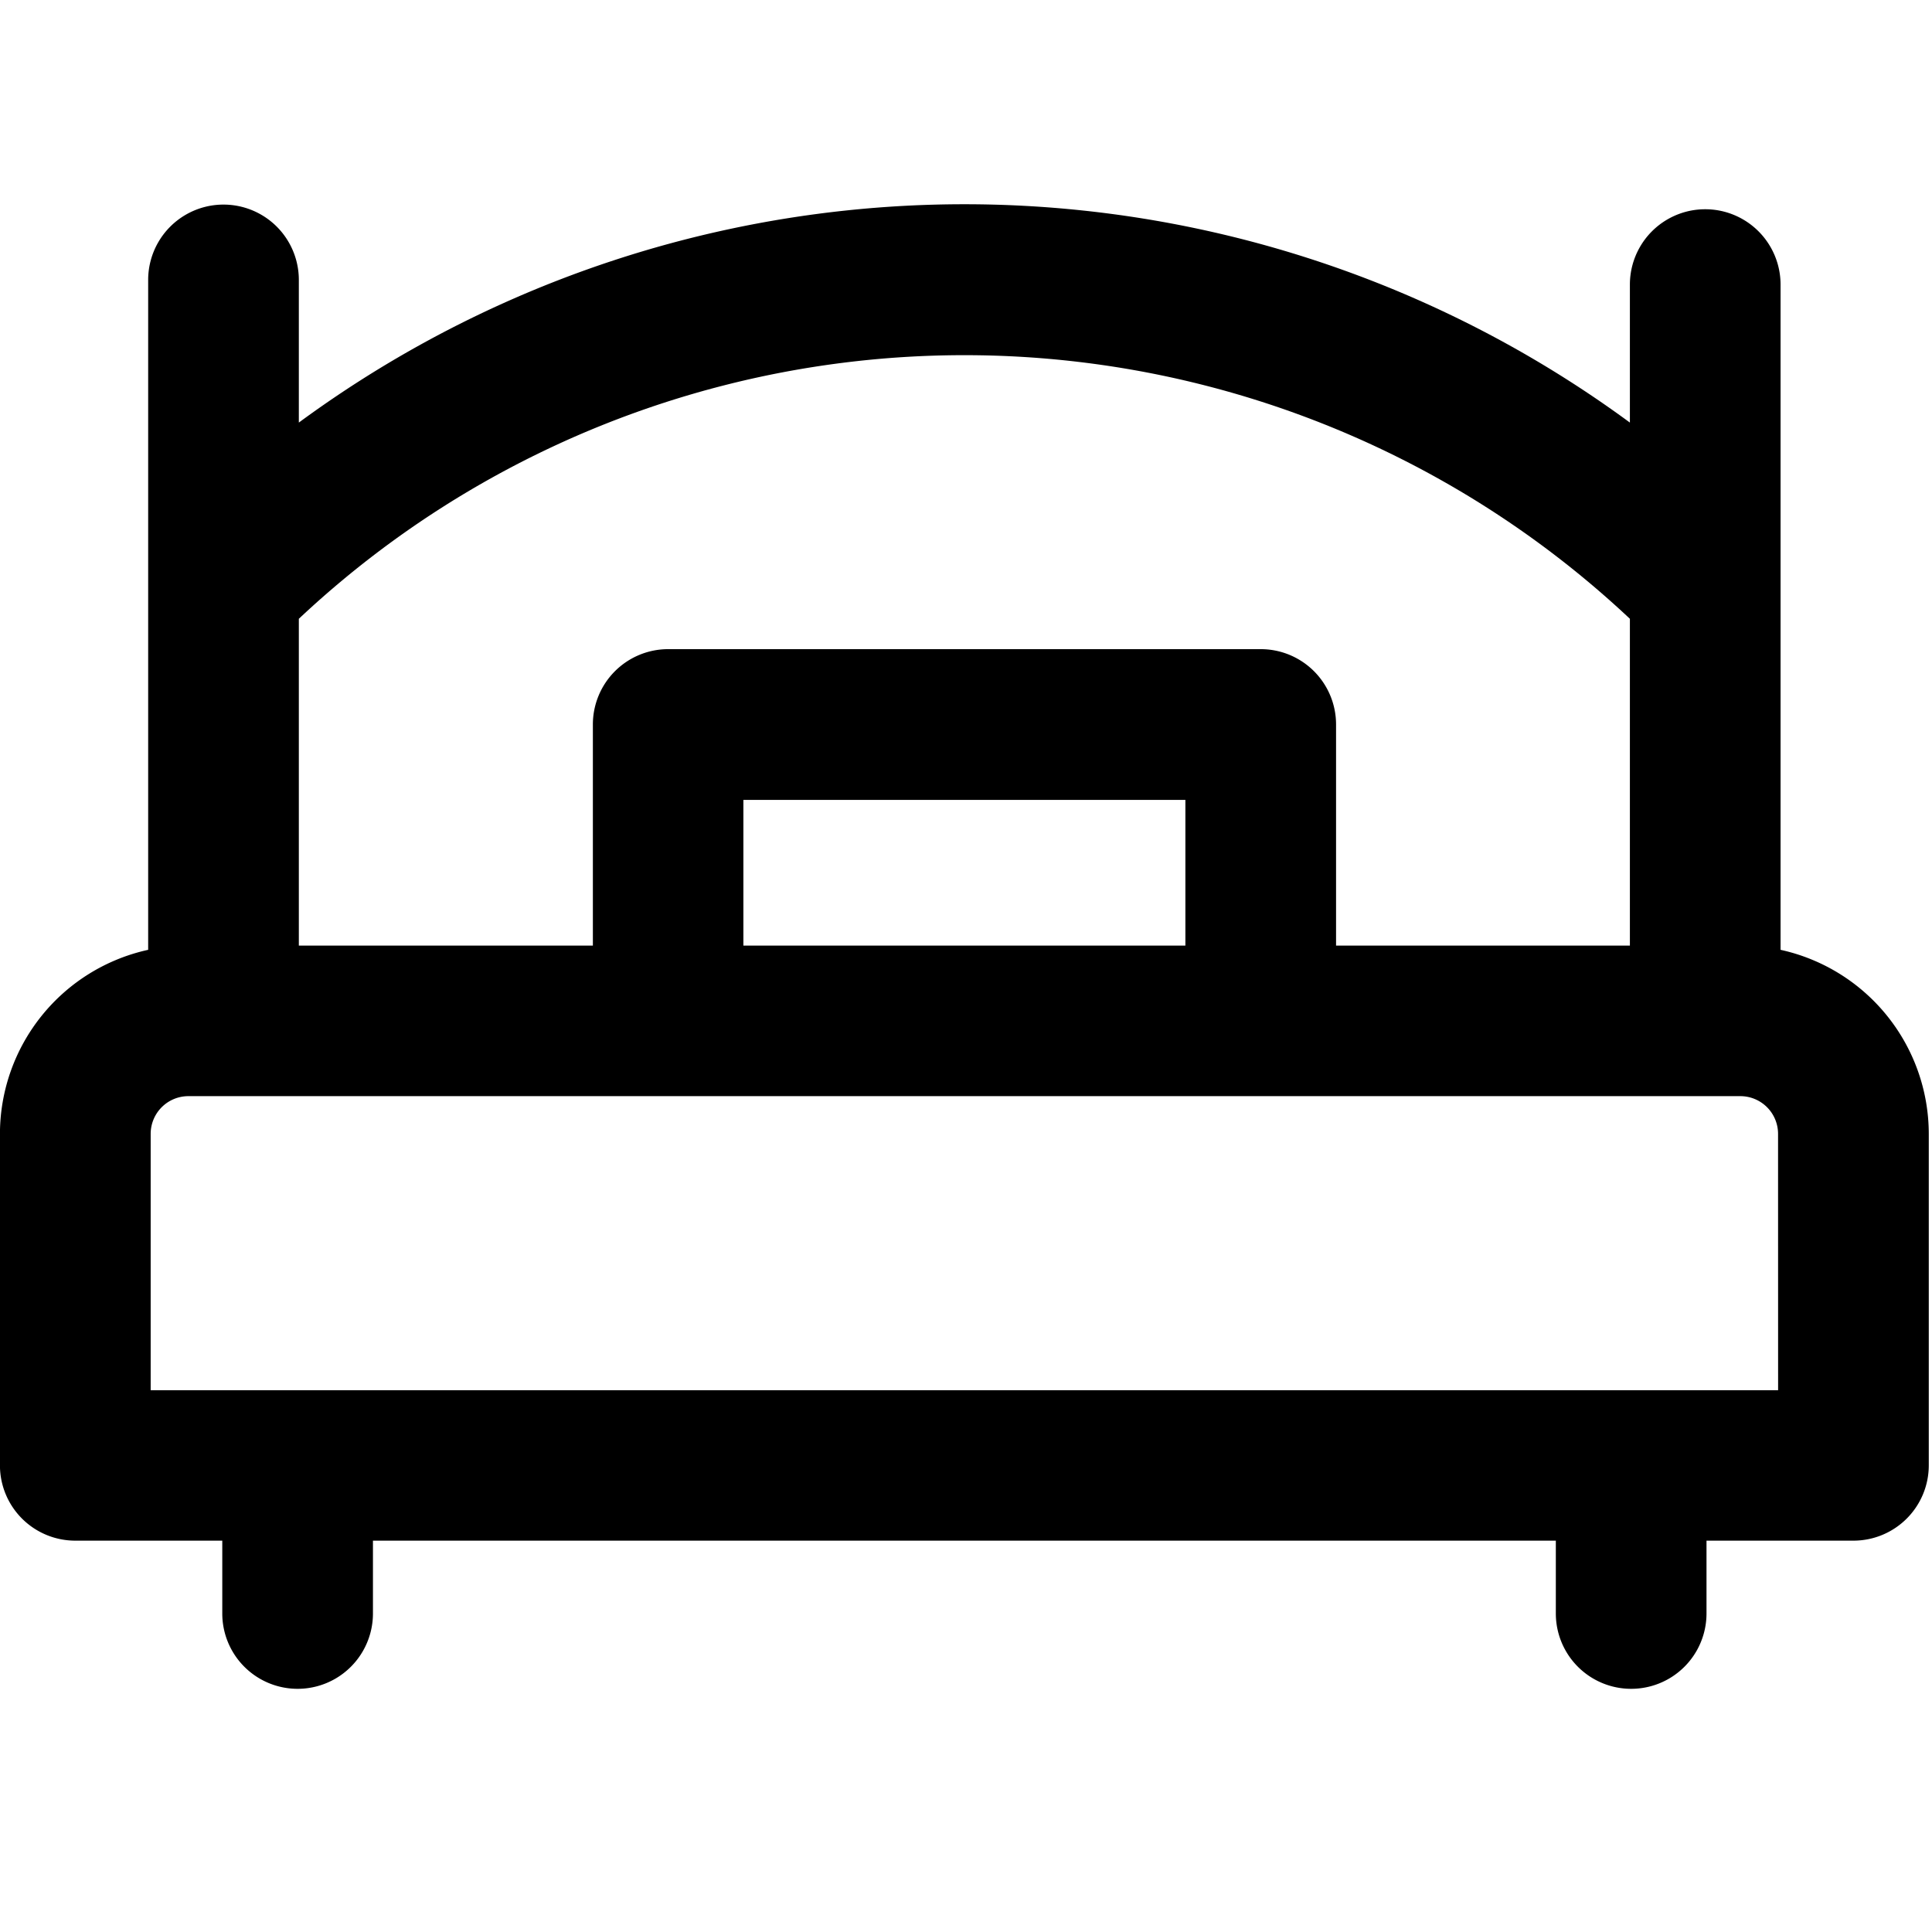 <svg xmlns="http://www.w3.org/2000/svg" xmlns:xlink="http://www.w3.org/1999/xlink" width="37.801" height="37.8" viewBox="0 0 37.801 37.8">
  <defs>
    <clipPath id="clip-Artboard_45">
      <rect width="37.8" height="37.8"/>
    </clipPath>
  </defs>
  <g id="Artboard_45" data-name="Artboard – 45" clip-path="url(#clip-Artboard_45)">
    <path id="bed" d="M34.838,14.583V1.567a1.474,1.474,0,1,0-2.948,0v2.7a21.982,21.982,0,0,0-26.043,0V1.476a1.474,1.474,0,0,0-2.948,0V14.583a3.691,3.691,0,0,0-2.9,3.6v6.486a1.474,1.474,0,0,0,1.474,1.474H4.349v1.425a1.474,1.474,0,0,0,2.948,0V26.143H30.441v1.425a1.474,1.474,0,1,0,2.948,0V26.143h2.875a1.474,1.474,0,0,0,1.474-1.474V18.183a3.691,3.691,0,0,0-2.9-3.6ZM31.89,8.106V14.5H26.141V10.173A1.474,1.474,0,0,0,24.667,8.7H13.07A1.474,1.474,0,0,0,11.6,10.173V14.5H5.847V8.106A19.016,19.016,0,0,1,31.89,8.106ZM14.545,14.5v-2.85h8.648V14.5Zm20.245,8.7H2.948V18.183a.738.738,0,0,1,.737-.737H34.052a.738.738,0,0,1,.737.737Zm0,0" transform="translate(0 4.001)"/>
  </g>
</svg>
